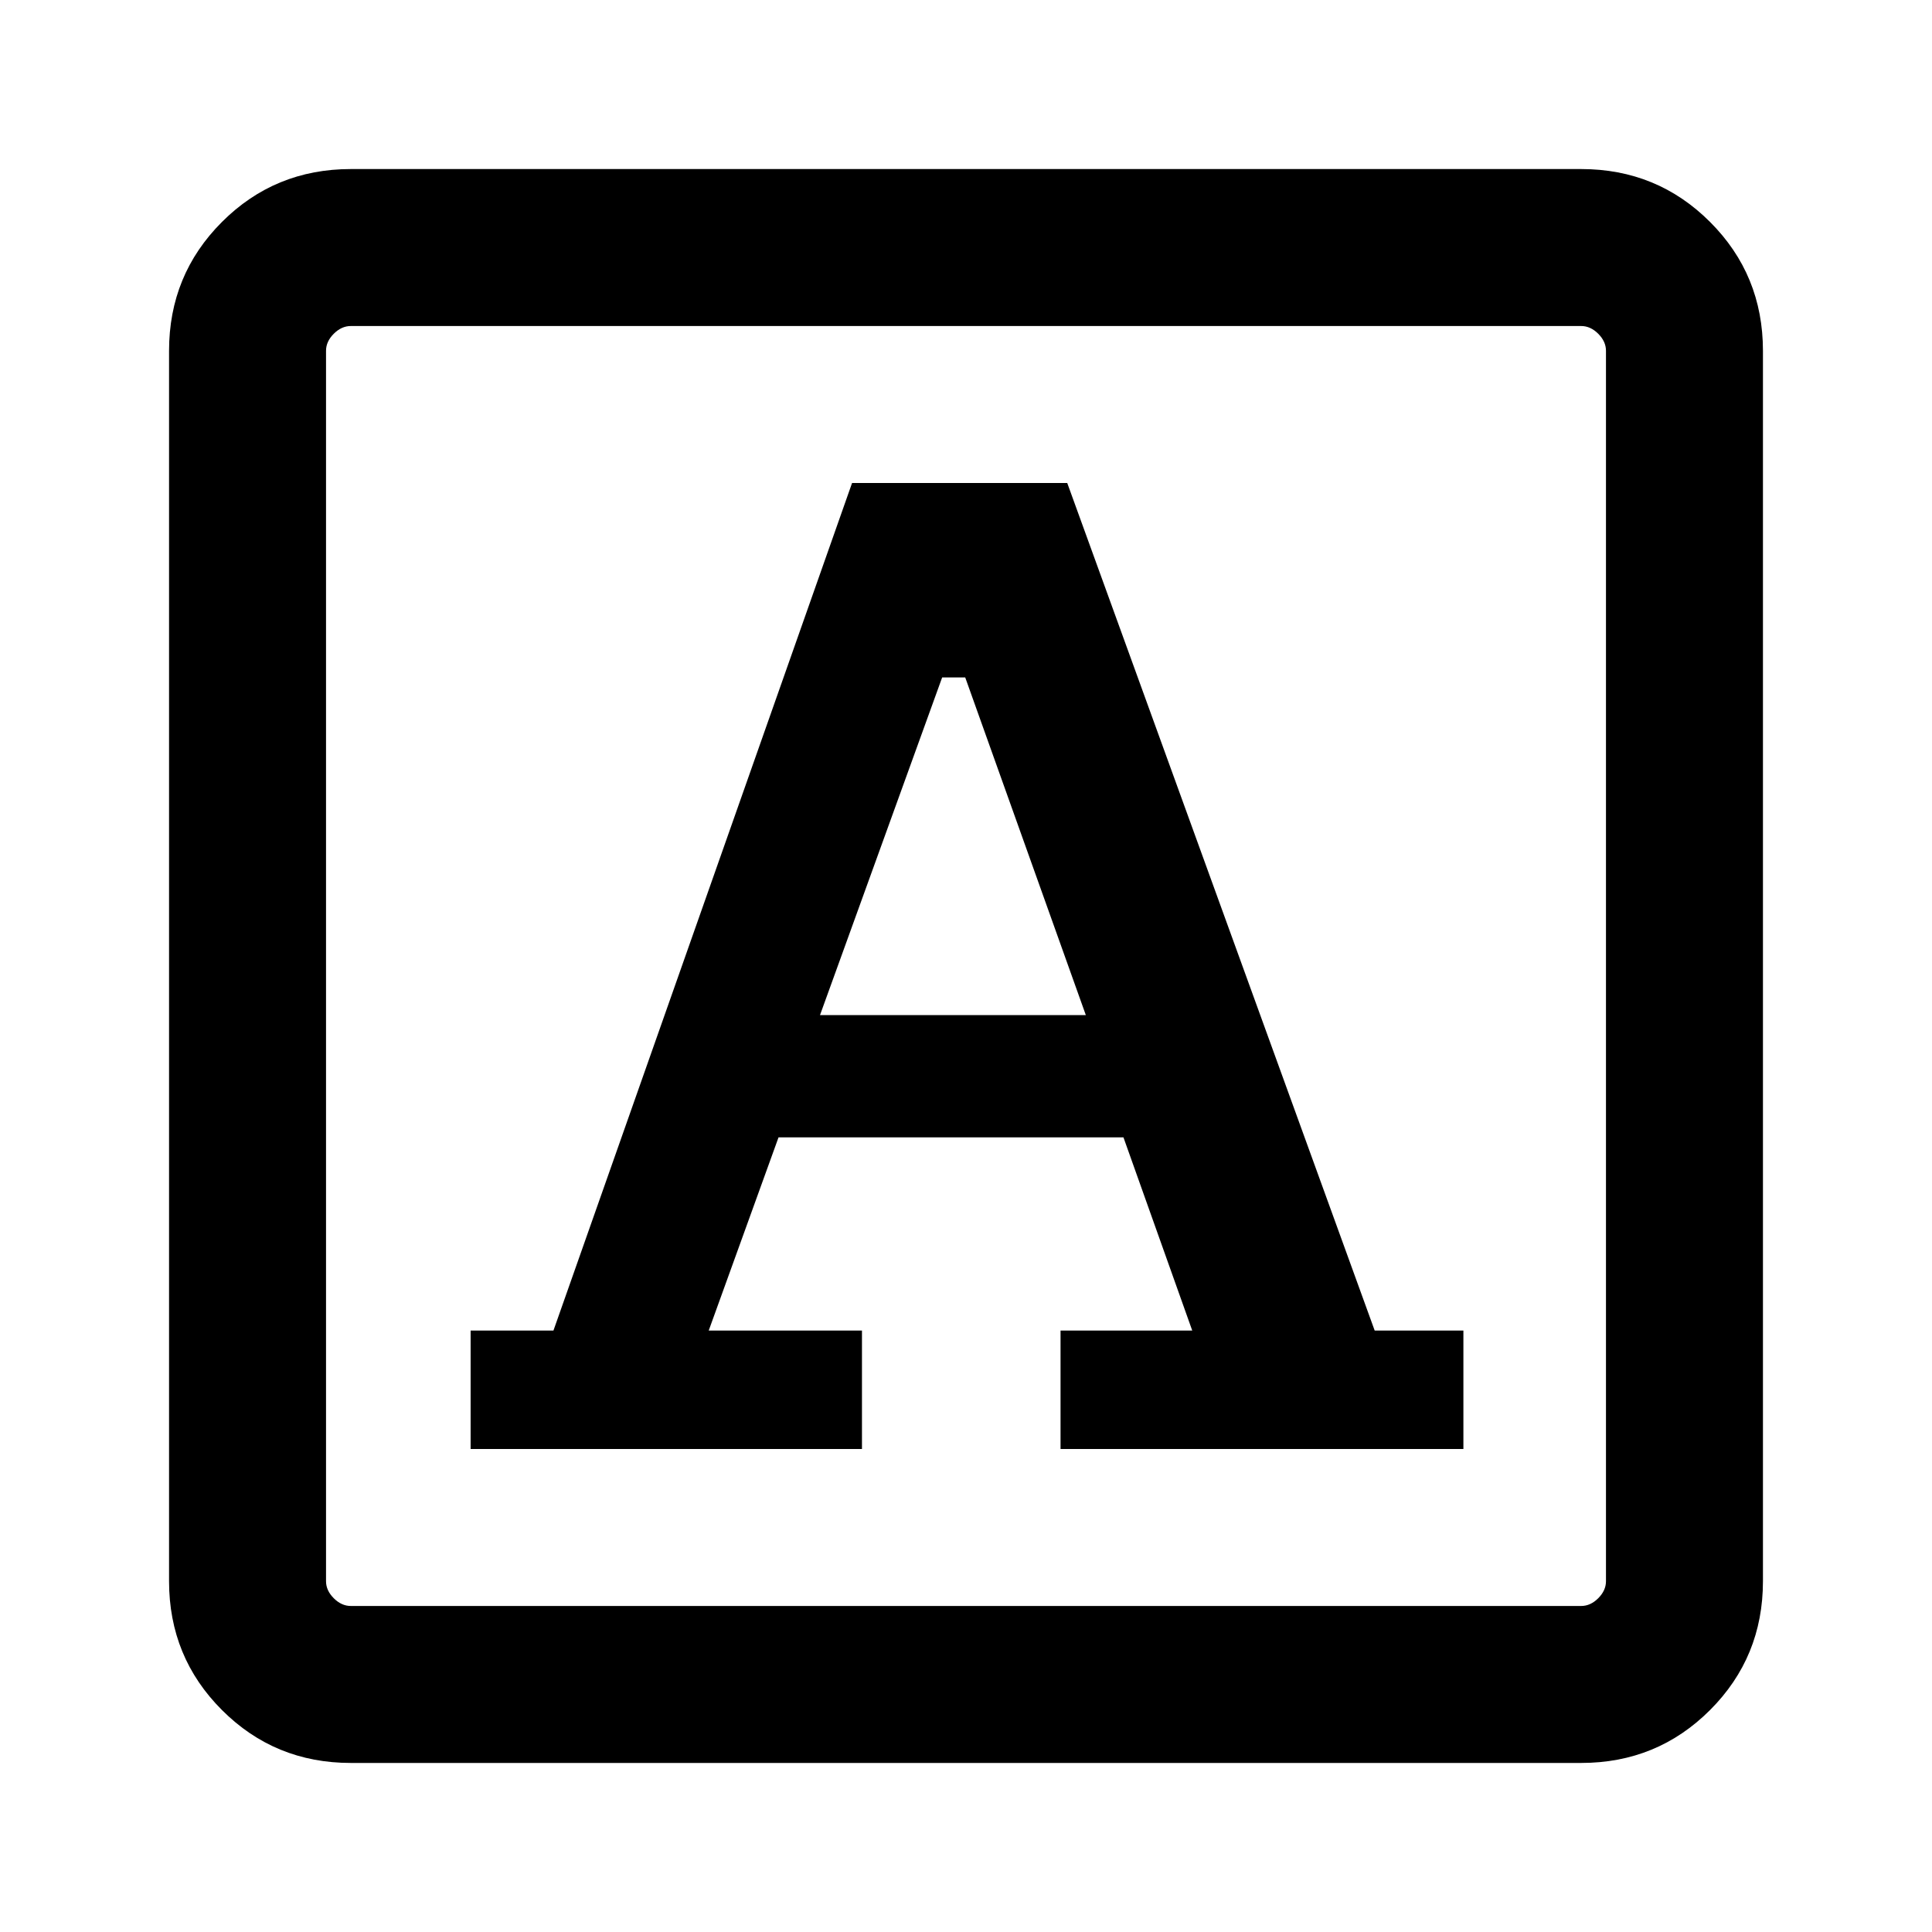 <svg xmlns="http://www.w3.org/2000/svg" height="20" viewBox="0 -960 960 960" width="20"><path d="M233.846-240h194.461v-58.845h-76.154l34.693-96.001h171.393l34.18 96.001h-65.444V-240h200.179v-58.845h-44.078L530.307-720H423.385L275-298.845h-41.154V-240Zm173.615-215.615 60.693-167.771h11.461l59.924 167.771H407.461ZM174.309-84.001q-37.733 0-64.02-26.288-26.288-26.287-26.288-64.02v-611.382q0-37.733 26.288-64.02 26.287-26.288 64.02-26.288h611.382q37.733 0 64.02 26.288 26.288 26.287 26.288 64.02v611.382q0 37.733-26.288 64.02-26.287 26.288-64.02 26.288H174.309Zm0-77.999h611.382q4.616 0 8.463-3.846 3.846-3.847 3.846-8.463v-611.382q0-4.616-3.846-8.463-3.847-3.846-8.463-3.846H174.309q-4.616 0-8.463 3.846-3.846 3.847-3.846 8.463v611.382q0 4.616 3.846 8.463 3.847 3.846 8.463 3.846ZM162-162V-798-162Z"/></svg>